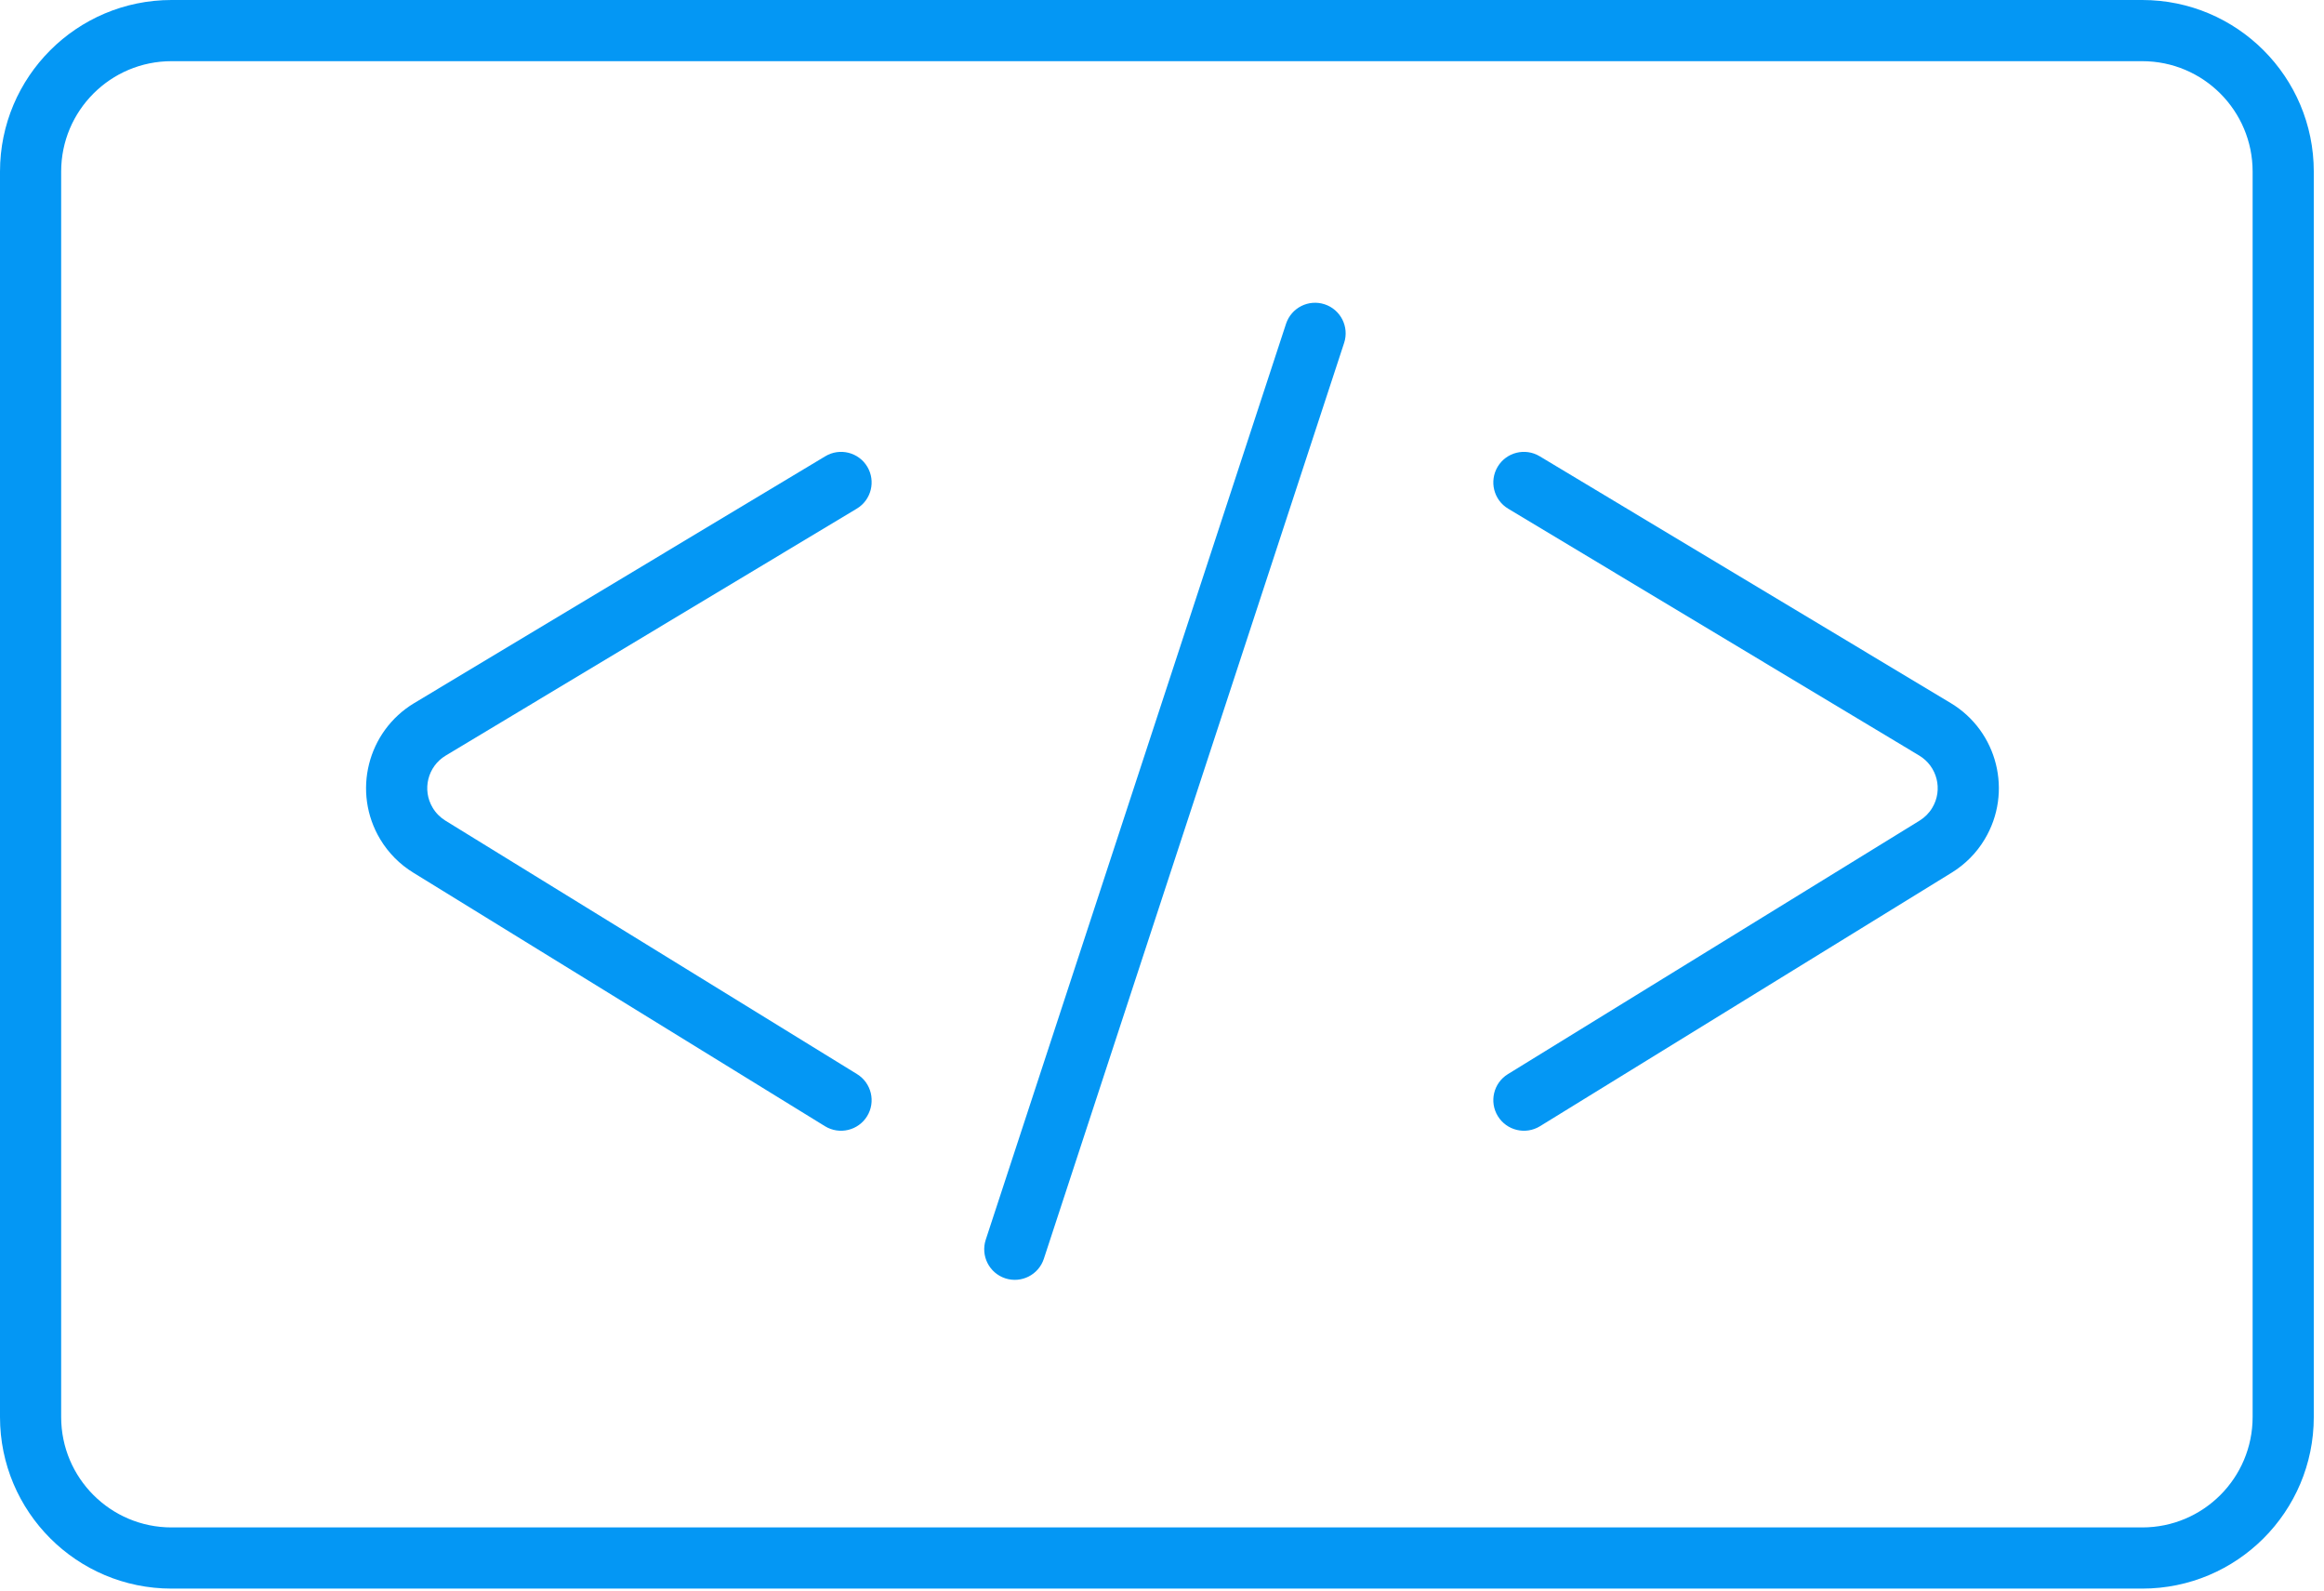 <?xml version="1.0" encoding="UTF-8"?>
<svg width="38px" height="26px" viewBox="0 0 38 26" version="1.1" xmlns="http://www.w3.org/2000/svg" xmlns:xlink="http://www.w3.org/1999/xlink">
    <!-- Generator: Sketch 52.3 (67297) - http://www.bohemiancoding.com/sketch -->
    <title>development icon blue</title>
    <desc>Created with Sketch.</desc>
    <g id="Page-1" stroke="none" stroke-width="1" fill="none" fill-rule="evenodd">
        <g id="Apply-form-1-1440" transform="translate(-958, -1416)" fill="#0497F4" fill-rule="nonzero">
            <g id="development-icon-blue" transform="translate(958, 1416)">
                <path d="M2.805,1 C1.808,1 1,1.808 1,2.805 L1,23.163 C1,24.16 1.808,24.968 2.805,24.968 L35.028,24.968 C36.025,24.968 36.833,24.16 36.833,23.163 L36.833,2.805 C36.833,1.808 36.025,1 35.028,1 L2.805,1 Z M2.805,0 L35.028,4.4408921e-16 C36.577,1.59513369e-16 37.833,1.256 37.833,2.805 L37.833,23.163 C37.833,24.712 36.577,25.968 35.028,25.968 L2.805,25.968 C1.256,25.968 -2.54371983e-16,24.712 -4.4408921e-16,23.163 L4.4408921e-16,2.805 C2.54371983e-16,1.256 1.256,2.84575841e-16 2.805,0 Z" id="Rectangle"></path>
                <path d="M13.495,7.458 C13.731,7.316 14.039,7.392 14.181,7.629 C14.323,7.866 14.246,8.173 14.009,8.315 L7.288,12.351 C6.993,12.528 6.898,12.91 7.075,13.204 C7.126,13.29 7.197,13.361 7.282,13.414 L14.014,17.558 C14.249,17.703 14.323,18.011 14.178,18.246 C14.033,18.481 13.725,18.554 13.49,18.41 L6.758,14.265 C6.536,14.129 6.351,13.942 6.217,13.719 C5.756,12.951 6.005,11.955 6.773,11.493 L13.495,7.458 Z" id="Path-25"></path>
                <path d="M31.927,7.458 C32.164,7.316 32.471,7.392 32.613,7.629 C32.755,7.866 32.679,8.173 32.442,8.315 L25.72,12.351 C25.426,12.528 25.33,12.91 25.507,13.204 C25.558,13.29 25.629,13.361 25.714,13.414 L32.446,17.558 C32.682,17.703 32.755,18.011 32.61,18.246 C32.465,18.481 32.157,18.554 31.922,18.41 L25.19,14.265 C24.969,14.129 24.783,13.942 24.65,13.719 C24.189,12.951 24.437,11.955 25.205,11.493 L31.927,7.458 Z" id="Path-25-Copy" transform="translate(28.551, 12.935) scale(-1, 1) translate(-28.551, -12.935) "></path>
                <path d="M21.028,5.293 C21.114,5.031 21.396,4.888 21.659,4.974 C21.921,5.06 22.064,5.342 21.978,5.605 L17.068,20.577 C16.982,20.839 16.7,20.982 16.437,20.896 C16.175,20.81 16.032,20.528 16.118,20.265 L21.028,5.293 Z" id="Line-8"></path>
            </g>
        </g>
    </g>
</svg>